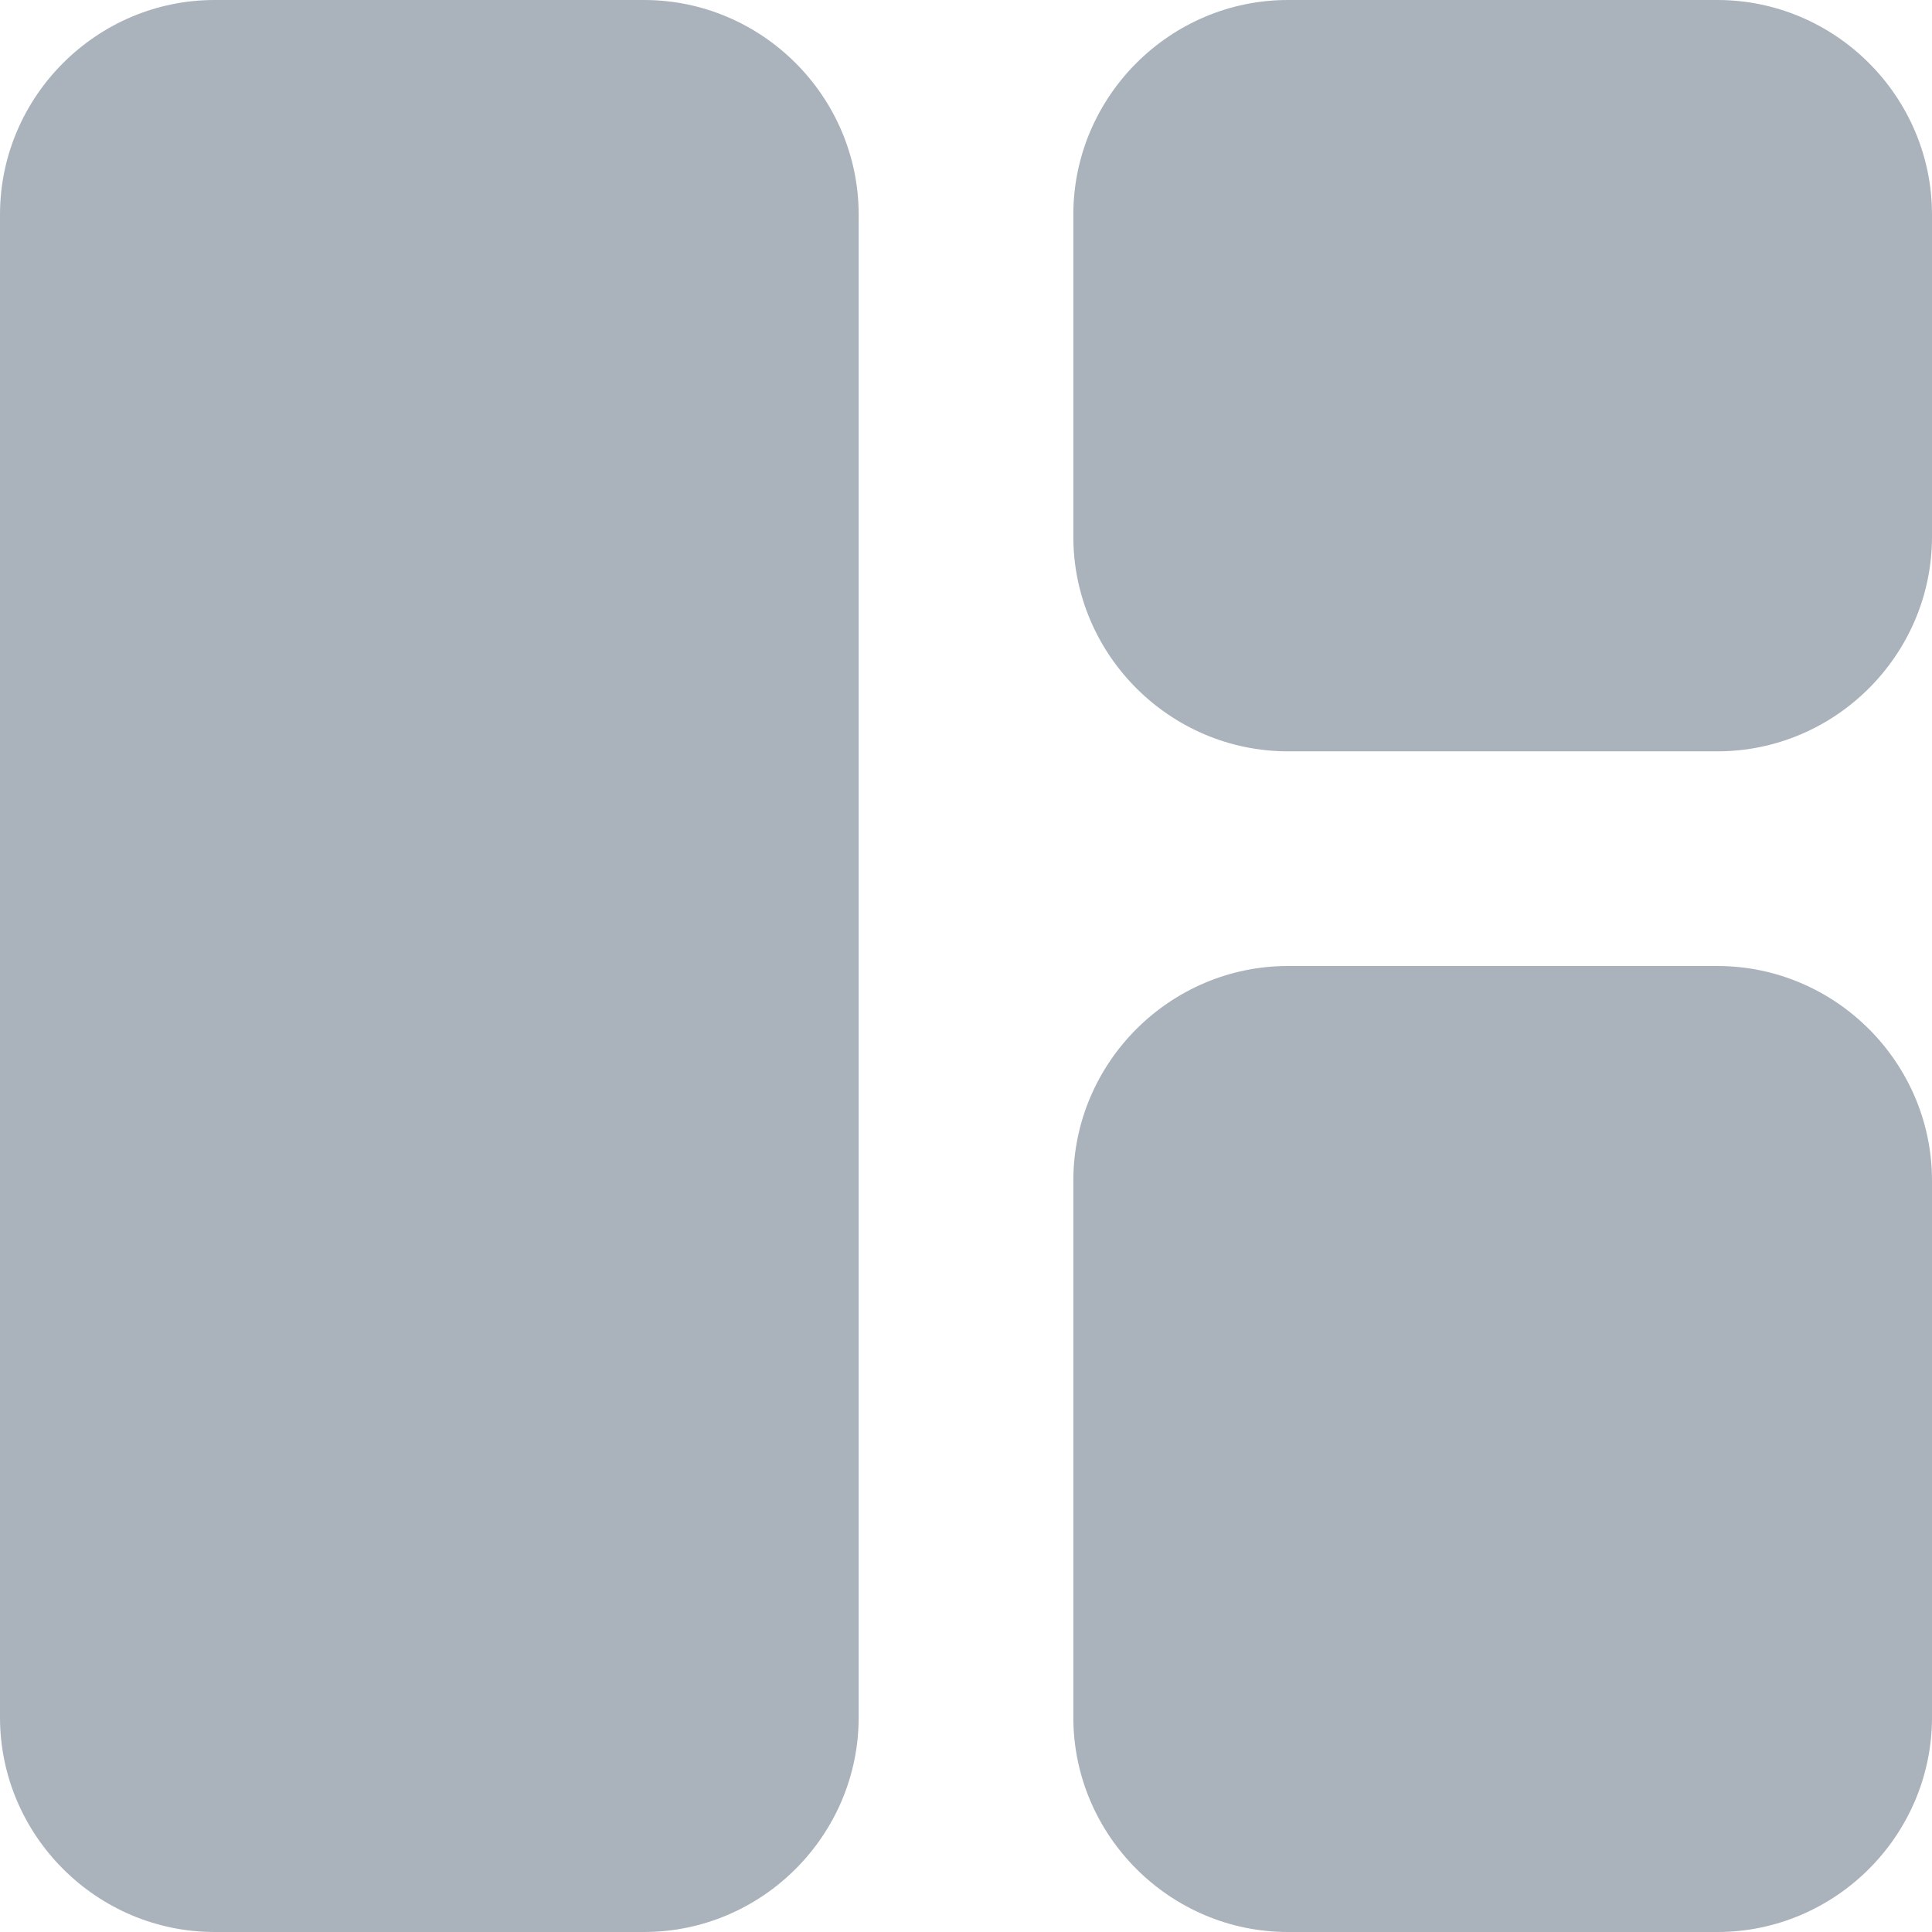 <svg width="18" height="18" viewBox="0 0 18 18" fill="none" xmlns="http://www.w3.org/2000/svg">
<path d="M6 18H2C0.9 18 0 17.1 0 16V2C0 0.9 0.9 0 2 0H6C7.1 0 8 0.9 8 2V16C8 17.1 7.1 18 6 18ZM12 18H16C17.1 18 18 17.1 18 16V11C18 9.9 17.1 9 16 9H12C10.9 9 10 9.9 10 11V16C10 17.1 10.9 18 12 18ZM18 5V2C18 0.9 17.1 0 16 0H12C10.9 0 10 0.9 10 2V5C10 6.1 10.9 7 12 7H16C17.1 7 18 6.1 18 5Z" fill="#AAB2BB"/>
</svg>
